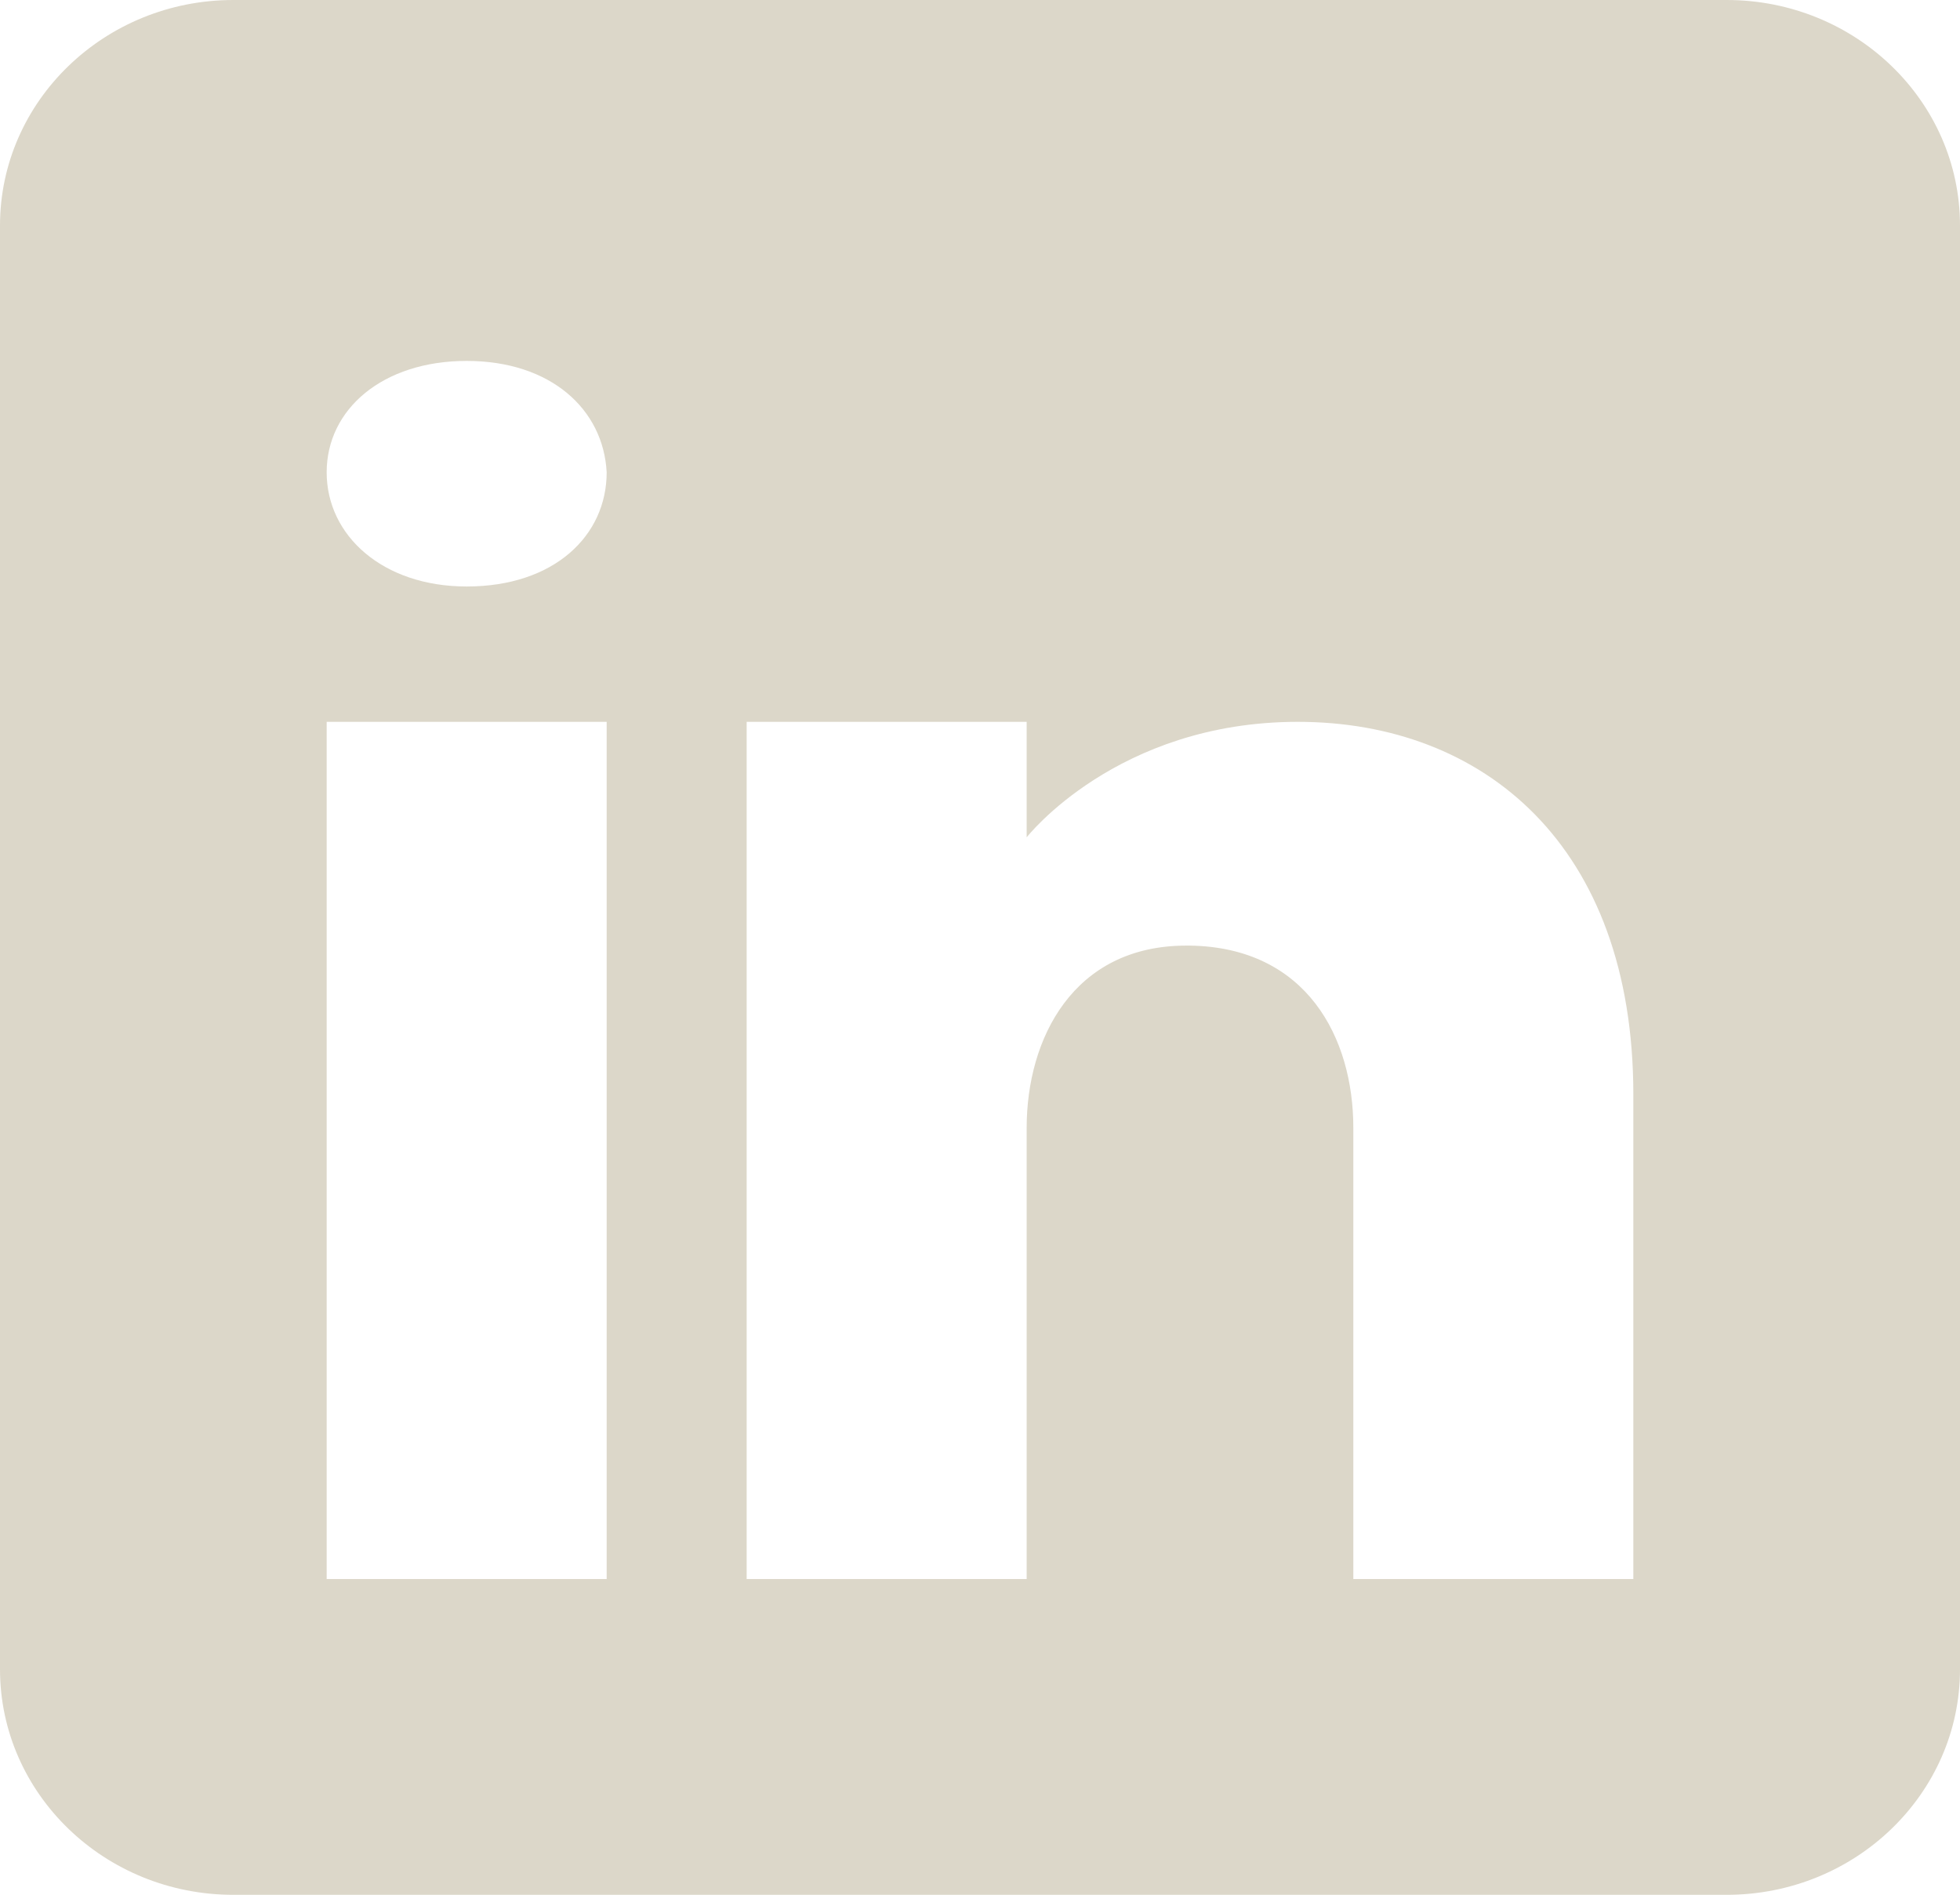 <svg width="841" height="813" fill="none" xmlns="http://www.w3.org/2000/svg"><path d="M740.881 0H100.119C44.853 0 0 43.36 0 96.786v619.428C0 769.64 44.853 813 100.119 813h640.762C796.147 813 841 769.64 841 716.214V96.786C841 43.36 796.147 0 740.881 0ZM260.31 309.714V677.5H140.167V309.714H260.31ZM140.167 202.669c0-27.1 24.028-47.812 60.071-47.812s58.67 20.712 60.072 47.812c0 27.1-22.427 48.974-60.072 48.974-36.043 0-60.071-21.874-60.071-48.974ZM700.833 677.5H580.69V483.929c0-38.715-20.023-77.429-70.083-78.203h-1.602c-48.457 0-68.481 39.875-68.481 78.203V677.5H320.381V309.714h120.143v49.555s38.646-49.555 116.338-49.555c79.495 0 143.971 52.845 143.971 159.89V677.5Z" fill="#DCD7C9"/></svg>